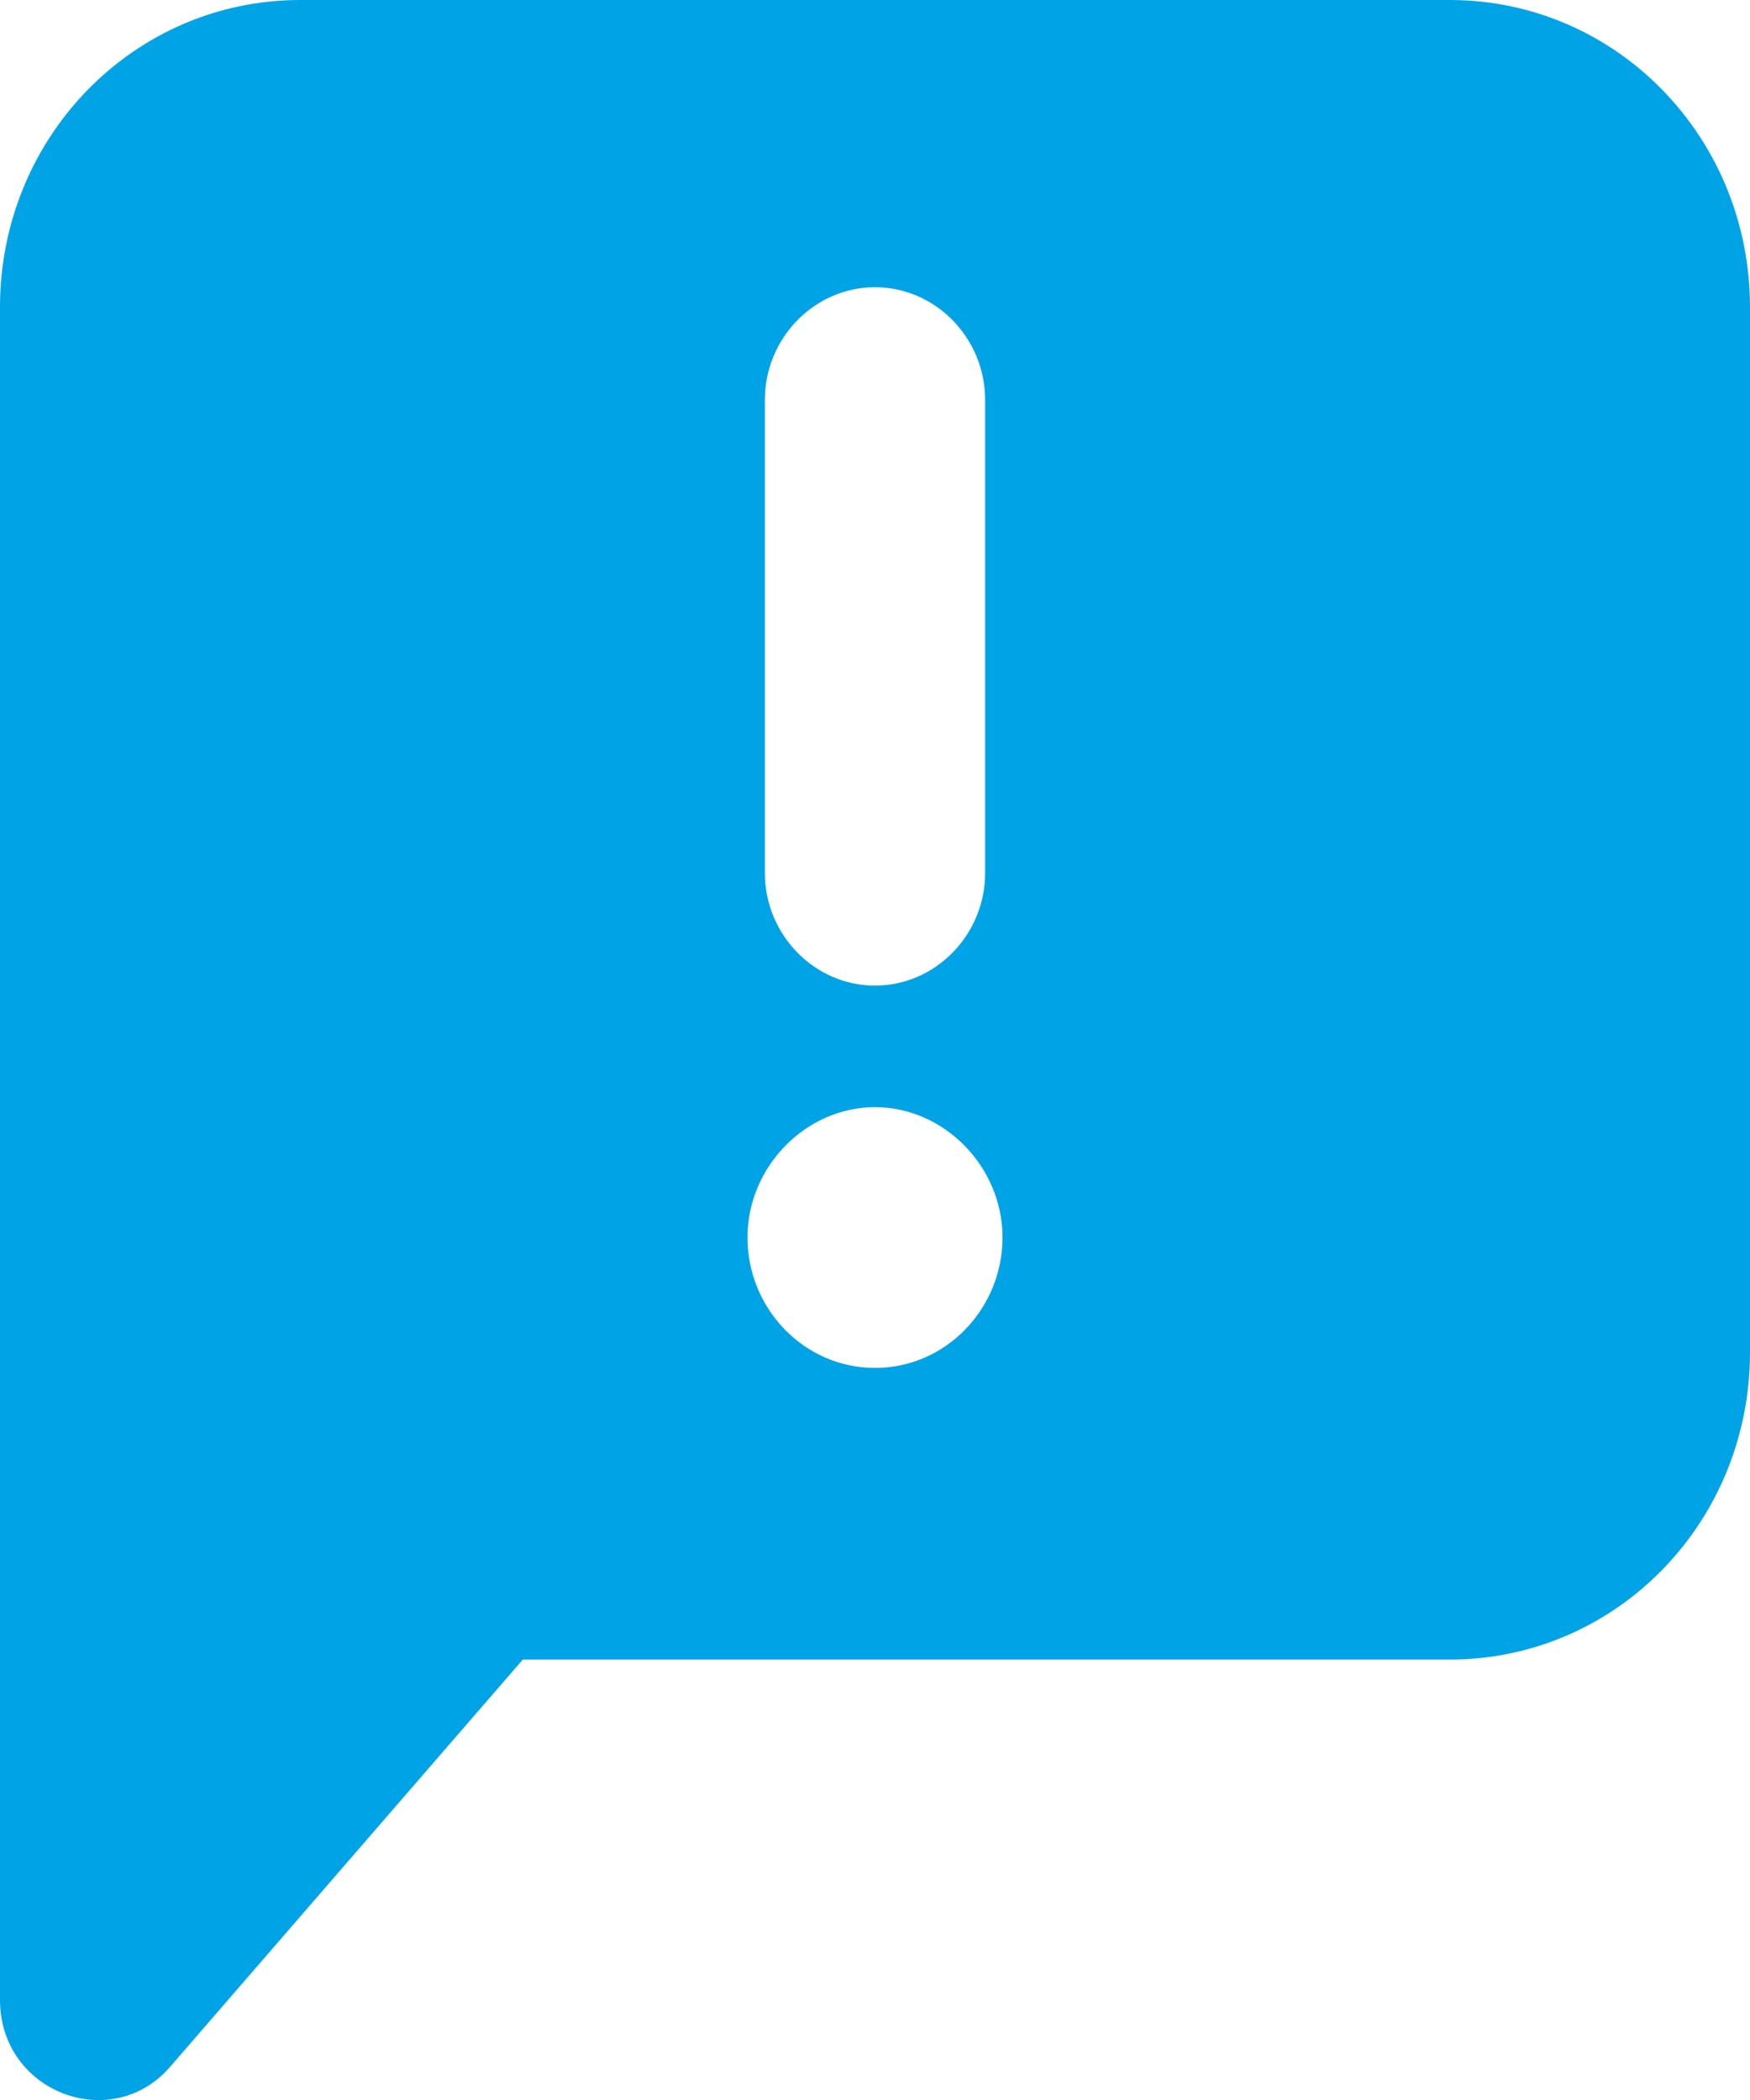 <svg width="15" height="18" viewBox="0 0 15 18" fill="none" xmlns="http://www.w3.org/2000/svg">
<path d="M12.426 0H2.574C1.148 0 0 1.174 0 2.633V17.142C0 17.938 0.963 18.297 1.463 17.71L4.481 14.225H12.426C13.852 14.225 15 13.051 15 11.592V2.633C15 1.174 13.852 0 12.426 0ZM6.556 3.428C6.556 2.898 6.981 2.462 7.5 2.462C8.019 2.462 8.444 2.898 8.444 3.428V7.482C8.444 8.012 8.019 8.448 7.5 8.448C6.981 8.448 6.556 8.012 6.556 7.482V3.428ZM7.5 11.725C6.889 11.725 6.407 11.213 6.407 10.607C6.407 10.001 6.907 9.49 7.5 9.49C8.093 9.49 8.593 10.001 8.593 10.607C8.593 11.213 8.111 11.725 7.5 11.725Z" fill="#00A4E6"/>
</svg>
